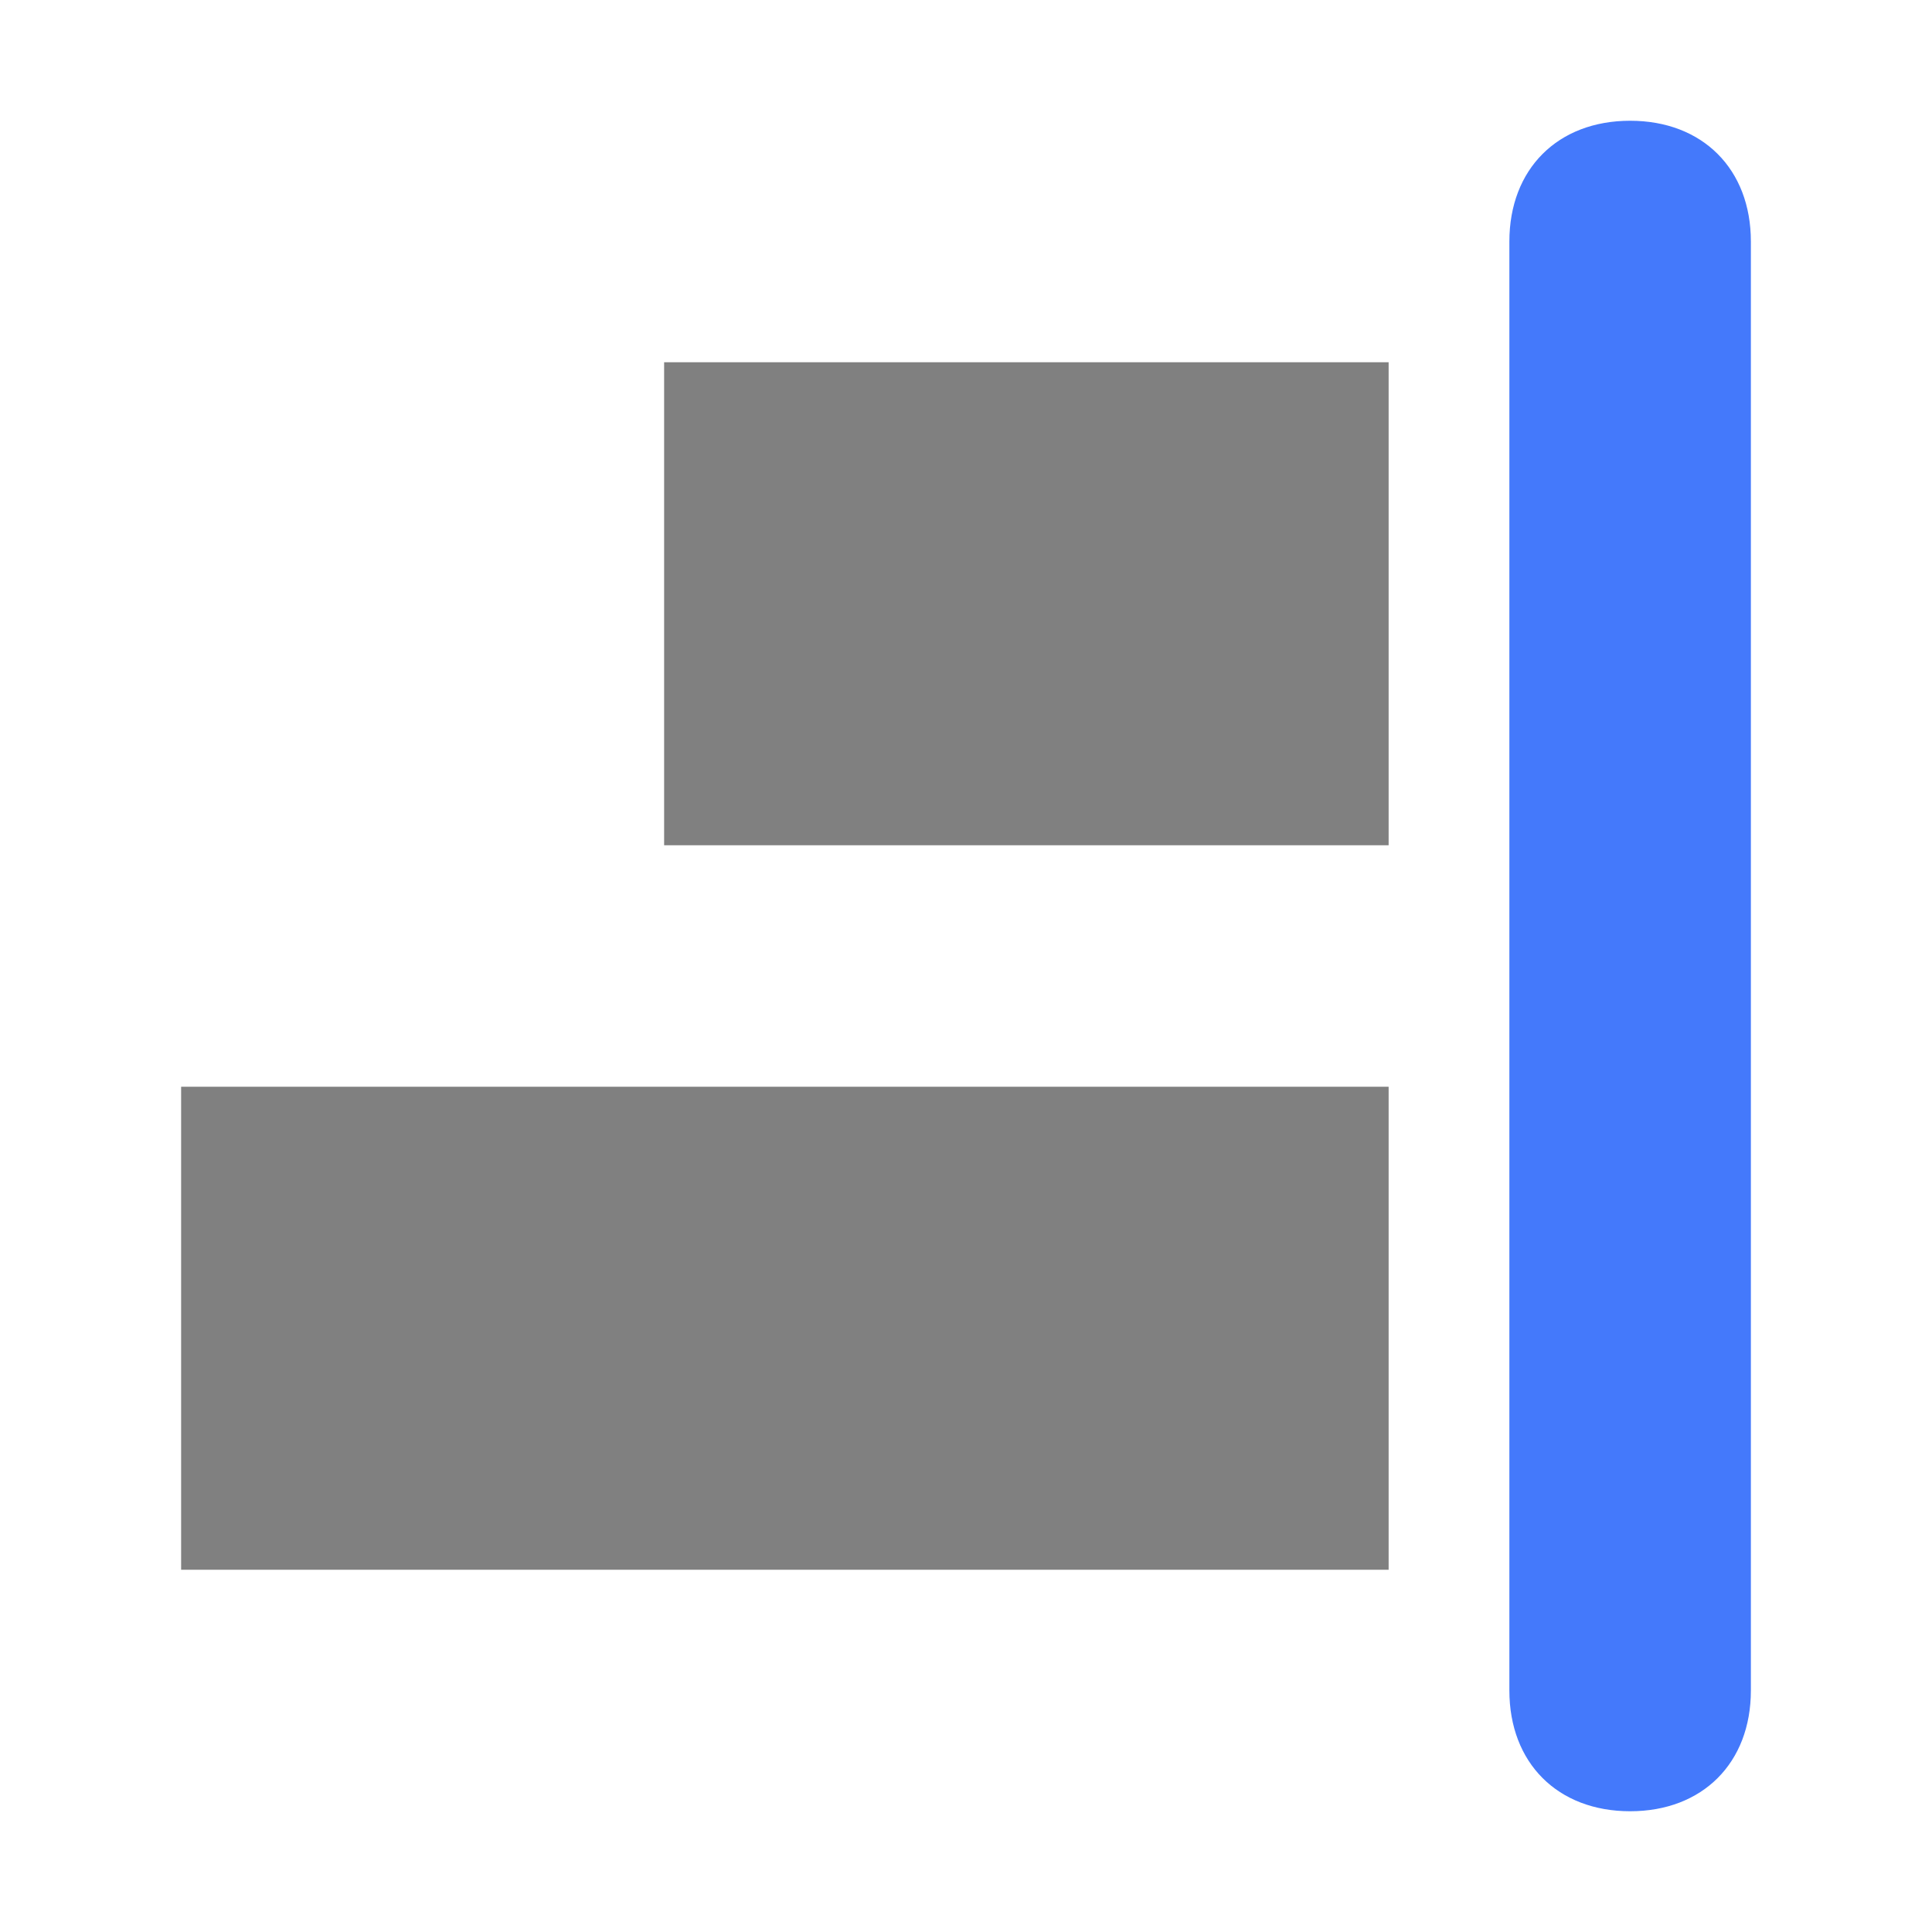 <?xml version="1.0" encoding="utf-8"?>
<!-- Generator: Adobe Illustrator 25.0.0, SVG Export Plug-In . SVG Version: 6.00 Build 0)  -->
<svg version="1.1" id="图层_1" xmlns="http://www.w3.org/2000/svg" xmlns:xlink="http://www.w3.org/1999/xlink" x="0px" y="0px"
	 width="16px" height="16px" viewBox="0 0 16 16" enable-background="new 0 0 16 16" xml:space="preserve">
<g>
	<path fill="#4479FB" d="M12.5,14V2c0-0.6,0.4-1,1-1h0c0.6,0,1,0.4,1,1v12c0,0.6-0.4,1-1,1h0C12.9,15,12.5,14.6,12.5,14z"/>
	<path fill="#808080" d="M11.5,13h-10V9h10V13z"/>
	<path fill="#808080" d="M11.5,7h-6V3h6V7z"/>
</g>
</svg>
